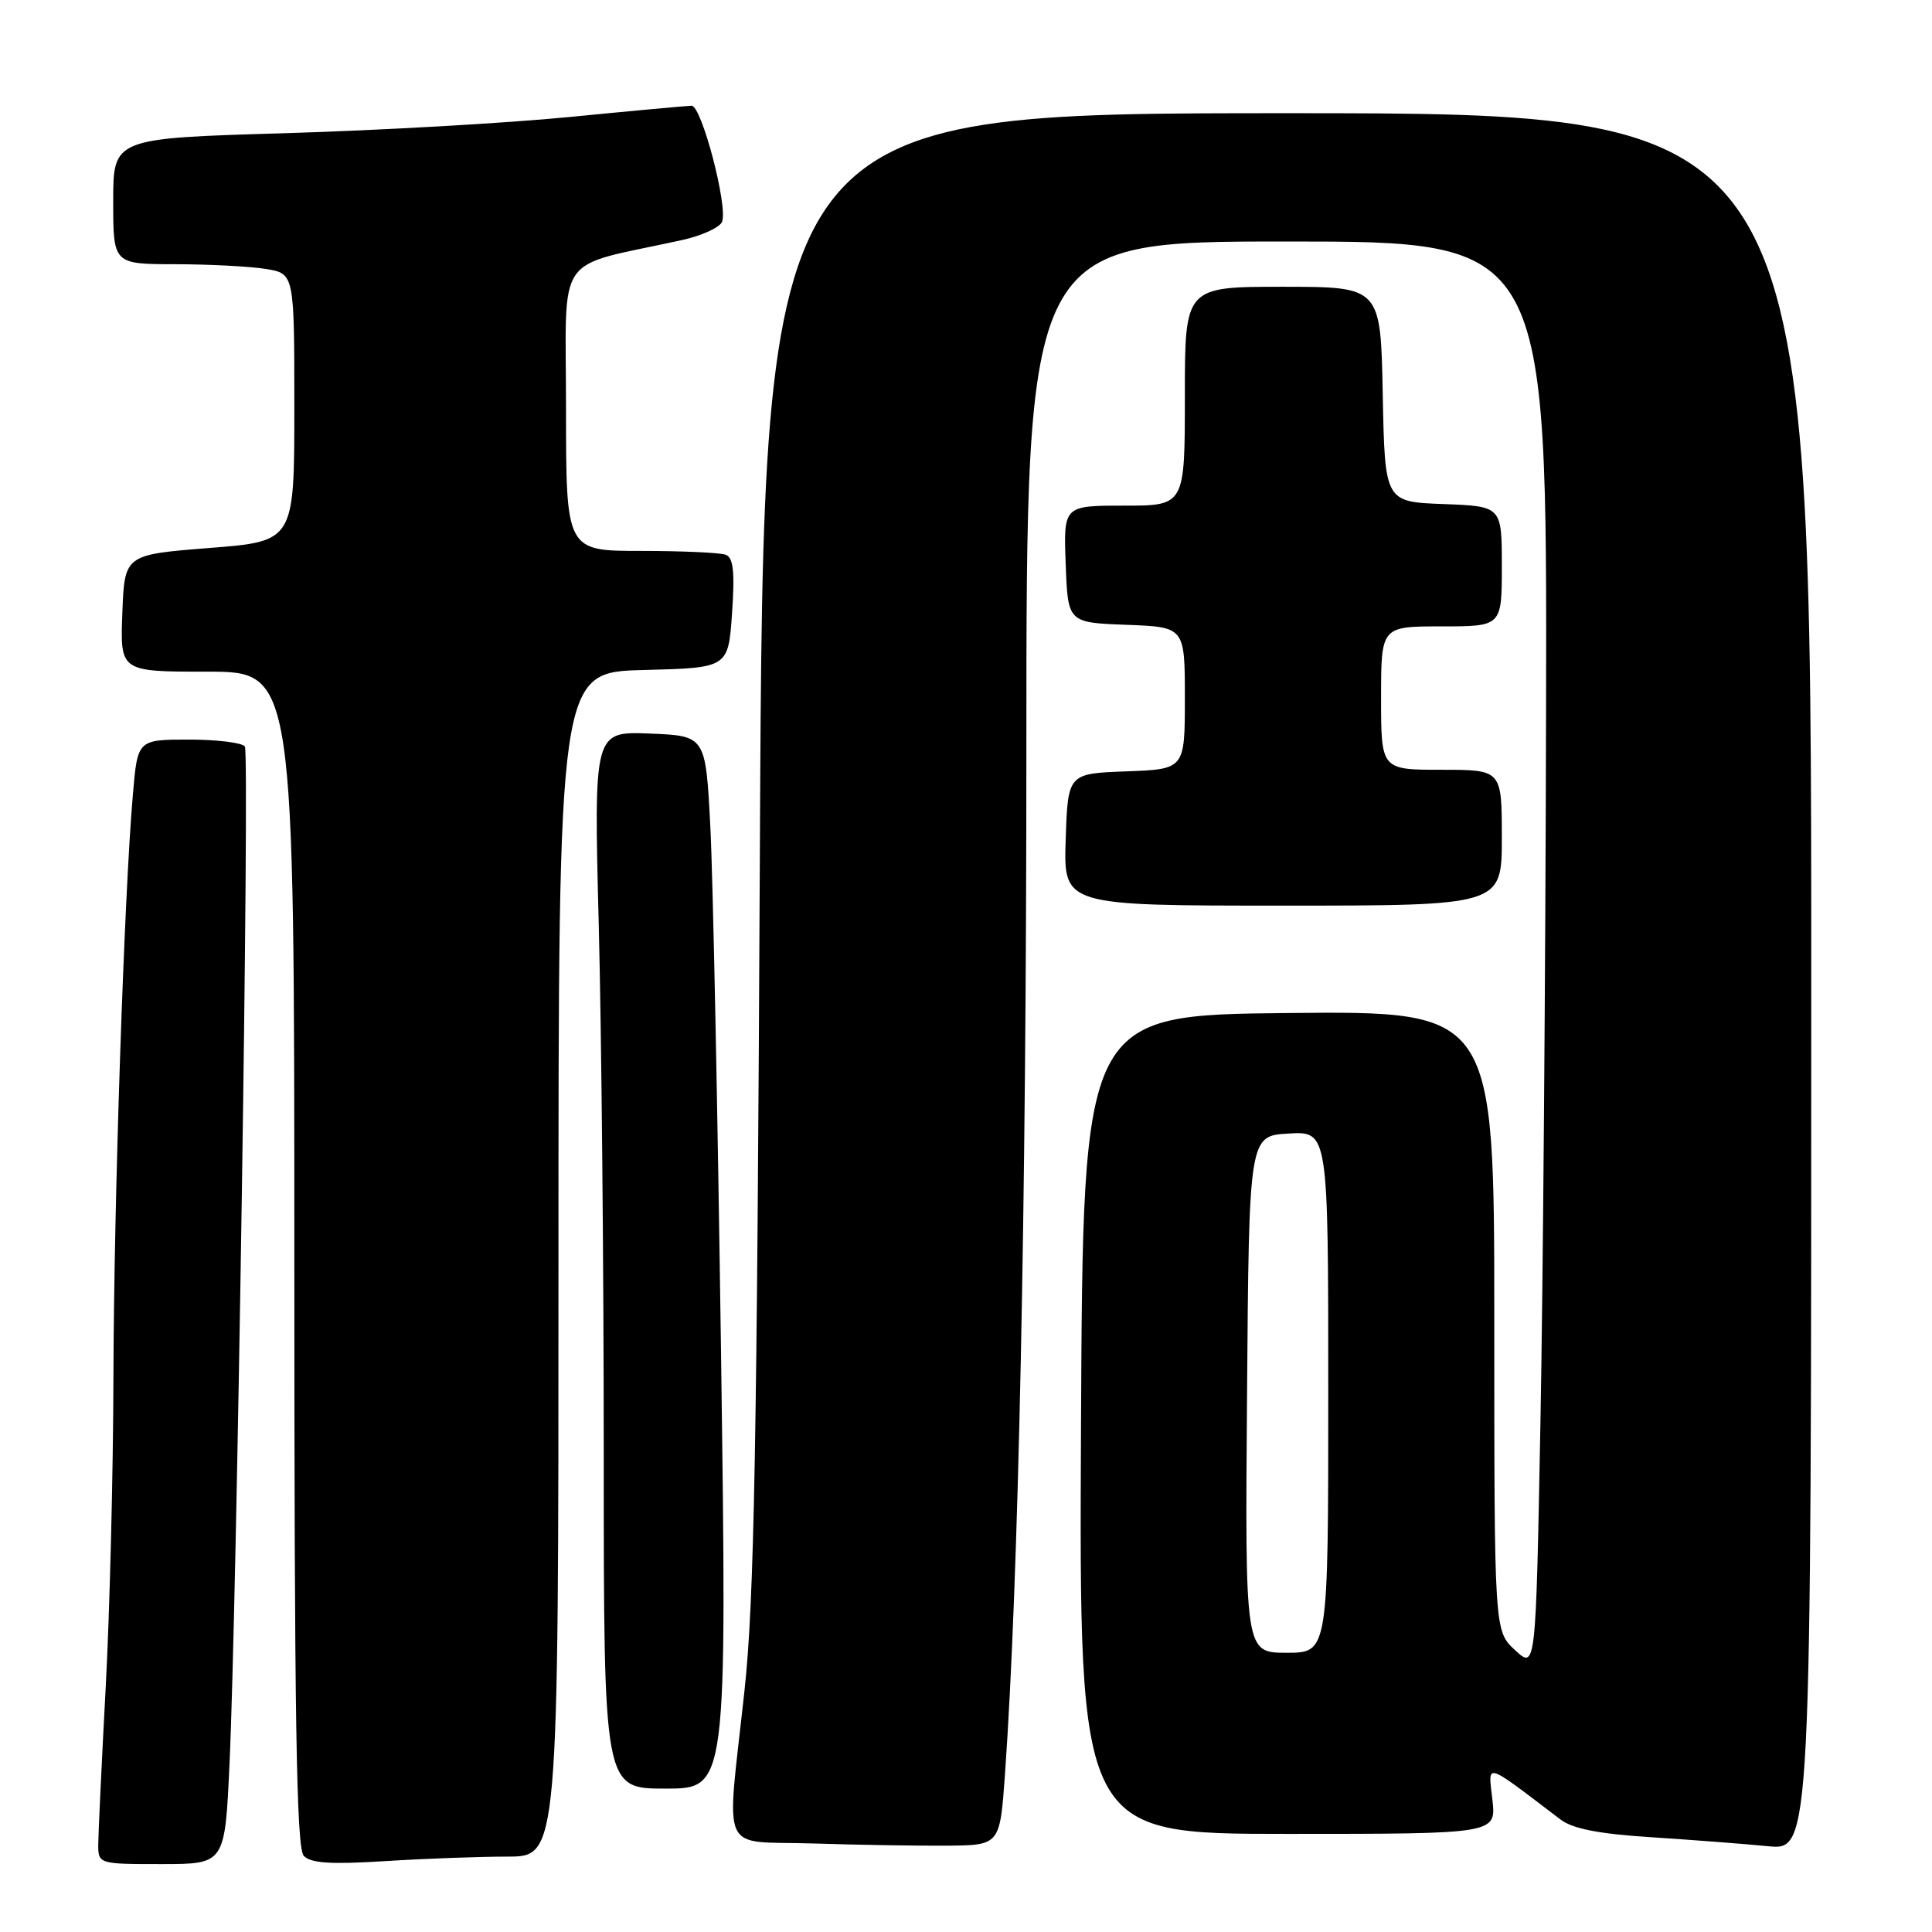 <?xml version="1.0" encoding="UTF-8" standalone="no"?>
<!DOCTYPE svg PUBLIC "-//W3C//DTD SVG 1.1//EN" "http://www.w3.org/Graphics/SVG/1.1/DTD/svg11.dtd" >
<svg xmlns="http://www.w3.org/2000/svg" xmlns:xlink="http://www.w3.org/1999/xlink" version="1.1" viewBox="0 0 256 256">
 <g >
 <path fill="currentColor"
d=" M 30.41 233.75 C 31.38 213.10 33.09 99.96 32.45 98.92 C 32.14 98.42 28.81 98.00 25.06 98.00 C 18.23 98.00 18.23 98.00 17.61 105.25 C 16.45 118.58 15.09 159.25 15.03 182.50 C 15.00 195.15 14.54 213.60 14.01 223.50 C 13.48 233.40 13.04 242.74 13.02 244.25 C 13.00 247.00 13.00 247.00 21.40 247.00 C 29.80 247.00 29.80 247.00 30.41 233.75 Z  M 67.25 246.01 C 74.00 246.00 74.00 246.00 74.00 167.53 C 74.00 89.07 74.00 89.07 85.25 88.78 C 96.50 88.50 96.50 88.50 97.00 81.26 C 97.38 75.79 97.17 73.89 96.17 73.51 C 95.44 73.23 90.37 73.00 84.92 73.00 C 75.00 73.00 75.00 73.00 75.00 54.10 C 75.00 33.00 73.24 35.57 90.33 31.82 C 92.98 31.24 95.39 30.14 95.68 29.38 C 96.47 27.33 92.97 14.00 91.64 14.01 C 91.01 14.02 83.75 14.69 75.50 15.50 C 67.25 16.31 50.26 17.28 37.75 17.65 C 15.00 18.32 15.00 18.32 15.00 26.66 C 15.00 35.00 15.00 35.00 23.25 35.01 C 27.79 35.02 33.19 35.30 35.25 35.64 C 39.00 36.26 39.00 36.26 39.00 54.00 C 39.00 71.73 39.00 71.73 27.75 72.61 C 16.50 73.50 16.50 73.50 16.21 81.25 C 15.92 89.00 15.92 89.00 27.46 89.00 C 39.00 89.00 39.00 89.00 39.00 166.80 C 39.00 227.68 39.27 244.88 40.25 245.91 C 41.19 246.89 43.85 247.06 51.00 246.61 C 56.23 246.28 63.54 246.01 67.25 246.01 Z  M 133.17 235.00 C 134.96 209.81 136.00 159.99 136.00 99.07 C 136.00 32.00 136.00 32.00 170.50 32.00 C 205.00 32.00 205.00 32.00 204.86 94.25 C 204.79 128.49 204.45 171.06 204.11 188.85 C 203.50 221.20 203.50 221.20 200.75 218.65 C 198.00 216.10 198.00 216.10 198.00 175.03 C 198.00 133.97 198.00 133.97 170.75 134.23 C 143.50 134.50 143.50 134.50 143.24 188.75 C 142.98 243.00 142.98 243.00 170.62 243.00 C 198.26 243.00 198.26 243.00 197.75 238.47 C 197.19 233.49 196.50 233.29 206.77 241.09 C 208.38 242.32 211.85 243.00 218.77 243.44 C 224.12 243.79 231.09 244.32 234.25 244.63 C 240.00 245.20 240.00 245.20 240.00 130.10 C 240.00 15.00 240.00 15.00 170.57 15.00 C 101.15 15.00 101.15 15.00 100.69 112.25 C 100.31 191.46 99.94 212.19 98.65 224.00 C 96.24 246.31 95.14 243.87 107.75 244.27 C 113.66 244.46 121.65 244.59 125.50 244.56 C 132.50 244.50 132.50 244.50 133.17 235.00 Z  M 95.54 179.25 C 95.10 147.49 94.47 116.10 94.12 109.50 C 93.50 97.50 93.50 97.50 86.09 97.20 C 78.68 96.91 78.68 96.91 79.34 122.62 C 79.70 136.76 80.00 168.28 80.00 192.66 C 80.00 237.00 80.00 237.00 88.16 237.00 C 96.33 237.00 96.33 237.00 95.54 179.25 Z  M 199.00 111.00 C 199.00 102.00 199.00 102.00 191.00 102.00 C 183.00 102.00 183.00 102.00 183.00 92.50 C 183.00 83.00 183.00 83.00 191.00 83.00 C 199.00 83.00 199.00 83.00 199.00 75.04 C 199.00 67.08 199.00 67.08 191.25 66.79 C 183.50 66.50 183.50 66.50 183.22 52.25 C 182.95 38.00 182.95 38.00 169.97 38.00 C 157.00 38.00 157.00 38.00 157.00 52.50 C 157.00 67.00 157.00 67.00 148.96 67.00 C 140.92 67.00 140.92 67.00 141.21 74.75 C 141.50 82.50 141.50 82.50 149.25 82.79 C 157.00 83.08 157.00 83.08 157.00 92.50 C 157.00 101.92 157.00 101.92 149.25 102.21 C 141.50 102.50 141.50 102.50 141.21 111.25 C 140.92 120.00 140.92 120.00 169.96 120.00 C 199.00 120.00 199.00 120.00 199.00 111.00 Z  M 165.24 184.75 C 165.50 150.50 165.50 150.50 170.75 150.20 C 176.00 149.90 176.00 149.90 176.00 184.45 C 176.00 219.00 176.00 219.00 170.49 219.00 C 164.97 219.00 164.97 219.00 165.24 184.75 Z "/>
</g>
</svg>